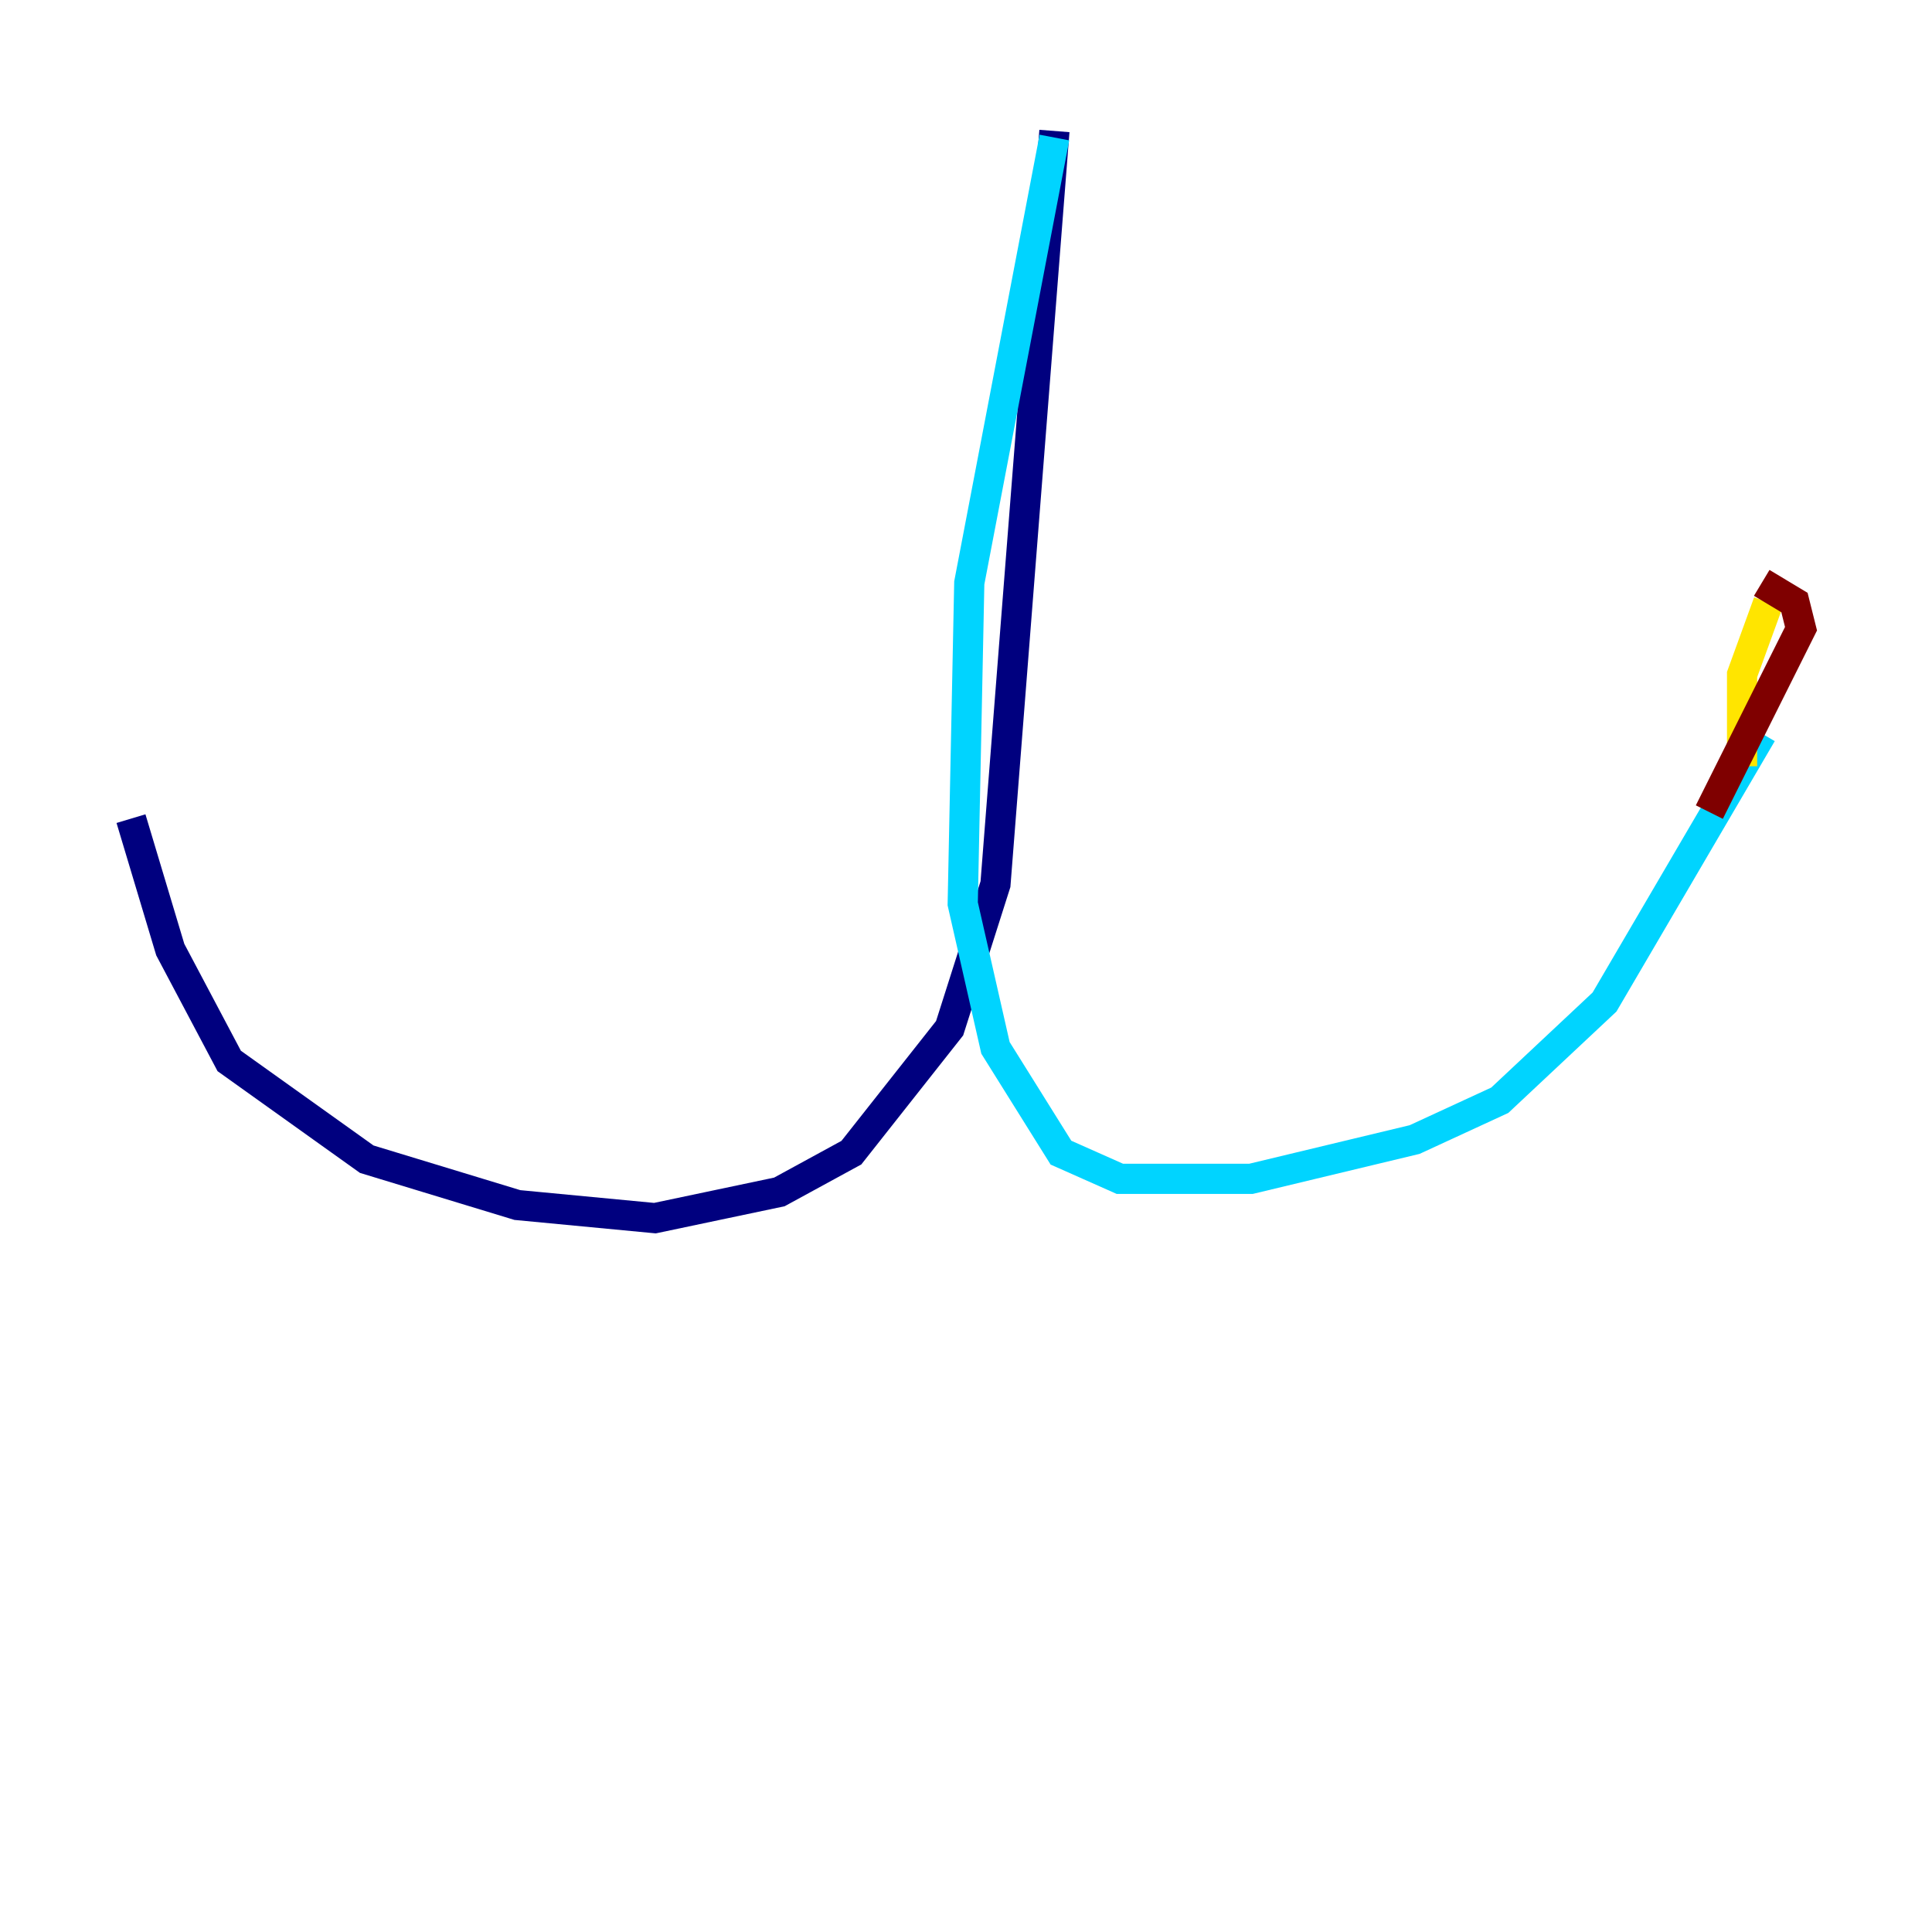 <?xml version="1.0" encoding="utf-8" ?>
<svg baseProfile="tiny" height="128" version="1.2" viewBox="0,0,128,128" width="128" xmlns="http://www.w3.org/2000/svg" xmlns:ev="http://www.w3.org/2001/xml-events" xmlns:xlink="http://www.w3.org/1999/xlink"><defs /><polyline fill="none" points="69.858,8.678 65.953,58.576 62.915,68.122 56.407,76.366 51.634,78.969 43.39,80.705 34.278,79.837 24.298,76.8 15.186,70.291 11.281,62.915 8.678,54.237" stroke="#00007f" stroke-width="2" /><polyline fill="none" points="69.858,9.112 64.217,38.617 63.783,59.878 65.953,69.424 70.291,76.366 74.197,78.102 82.875,78.102 93.722,75.498 99.363,72.895 106.305,66.386 116.719,48.597" stroke="#00d4ff" stroke-width="2" /><polyline fill="none" points="117.153,39.919 115.417,44.691 115.417,50.766" stroke="#ffe500" stroke-width="2" /><polyline fill="none" points="116.719,38.617 118.888,39.919 119.322,41.654 113.248,53.803" stroke="#7f0000" stroke-width="2" /></svg>